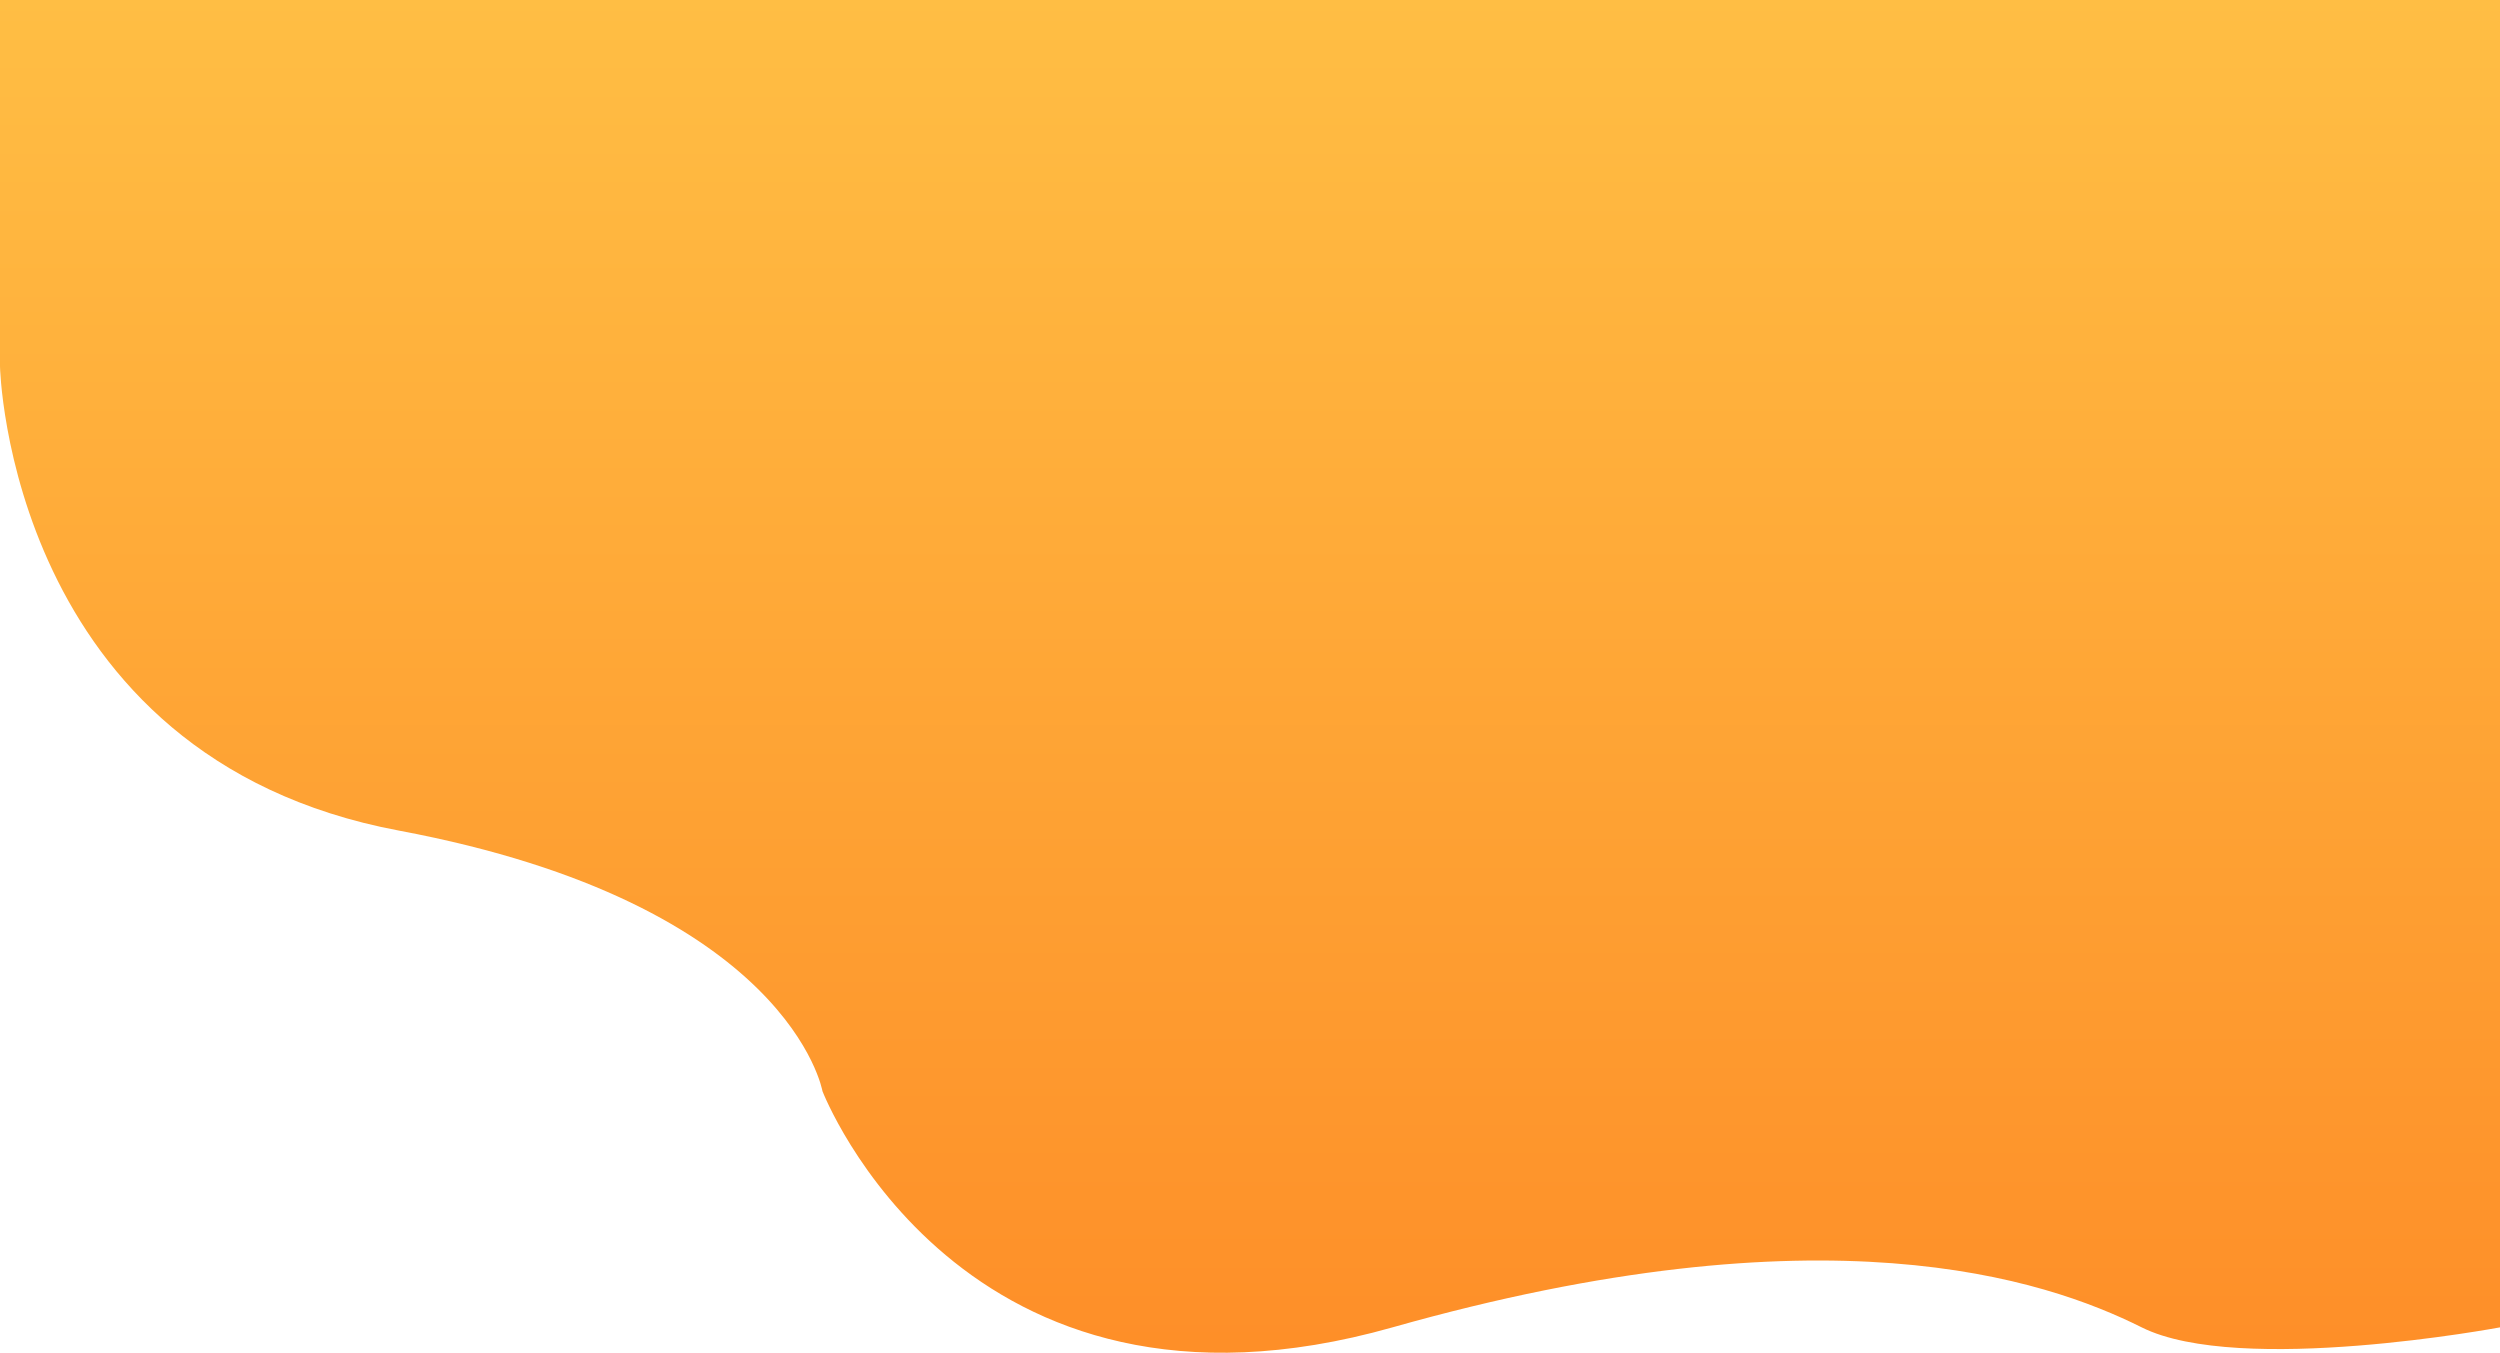 <svg xmlns="http://www.w3.org/2000/svg" xmlns:xlink="http://www.w3.org/1999/xlink" width="614" height="332.235" viewBox="0 0 614 332.235">
  <defs>
    <linearGradient id="linear-gradient" x1="0.5" x2="0.5" y2="1" gradientUnits="objectBoundingBox">
      <stop offset="0" stop-color="#ffbe44"/>
      <stop offset="1" stop-color="#fe8b26"/>
    </linearGradient>
  </defs>
  <path id="Path_3" data-name="Path 3" d="M2022,90s2,96,98,114,104,64,104,64,34,88,140,58,160-12,184,0,88,0,88,0V0H2022Z" transform="translate(-2022)" fill="url(#linear-gradient)"/>
</svg>
